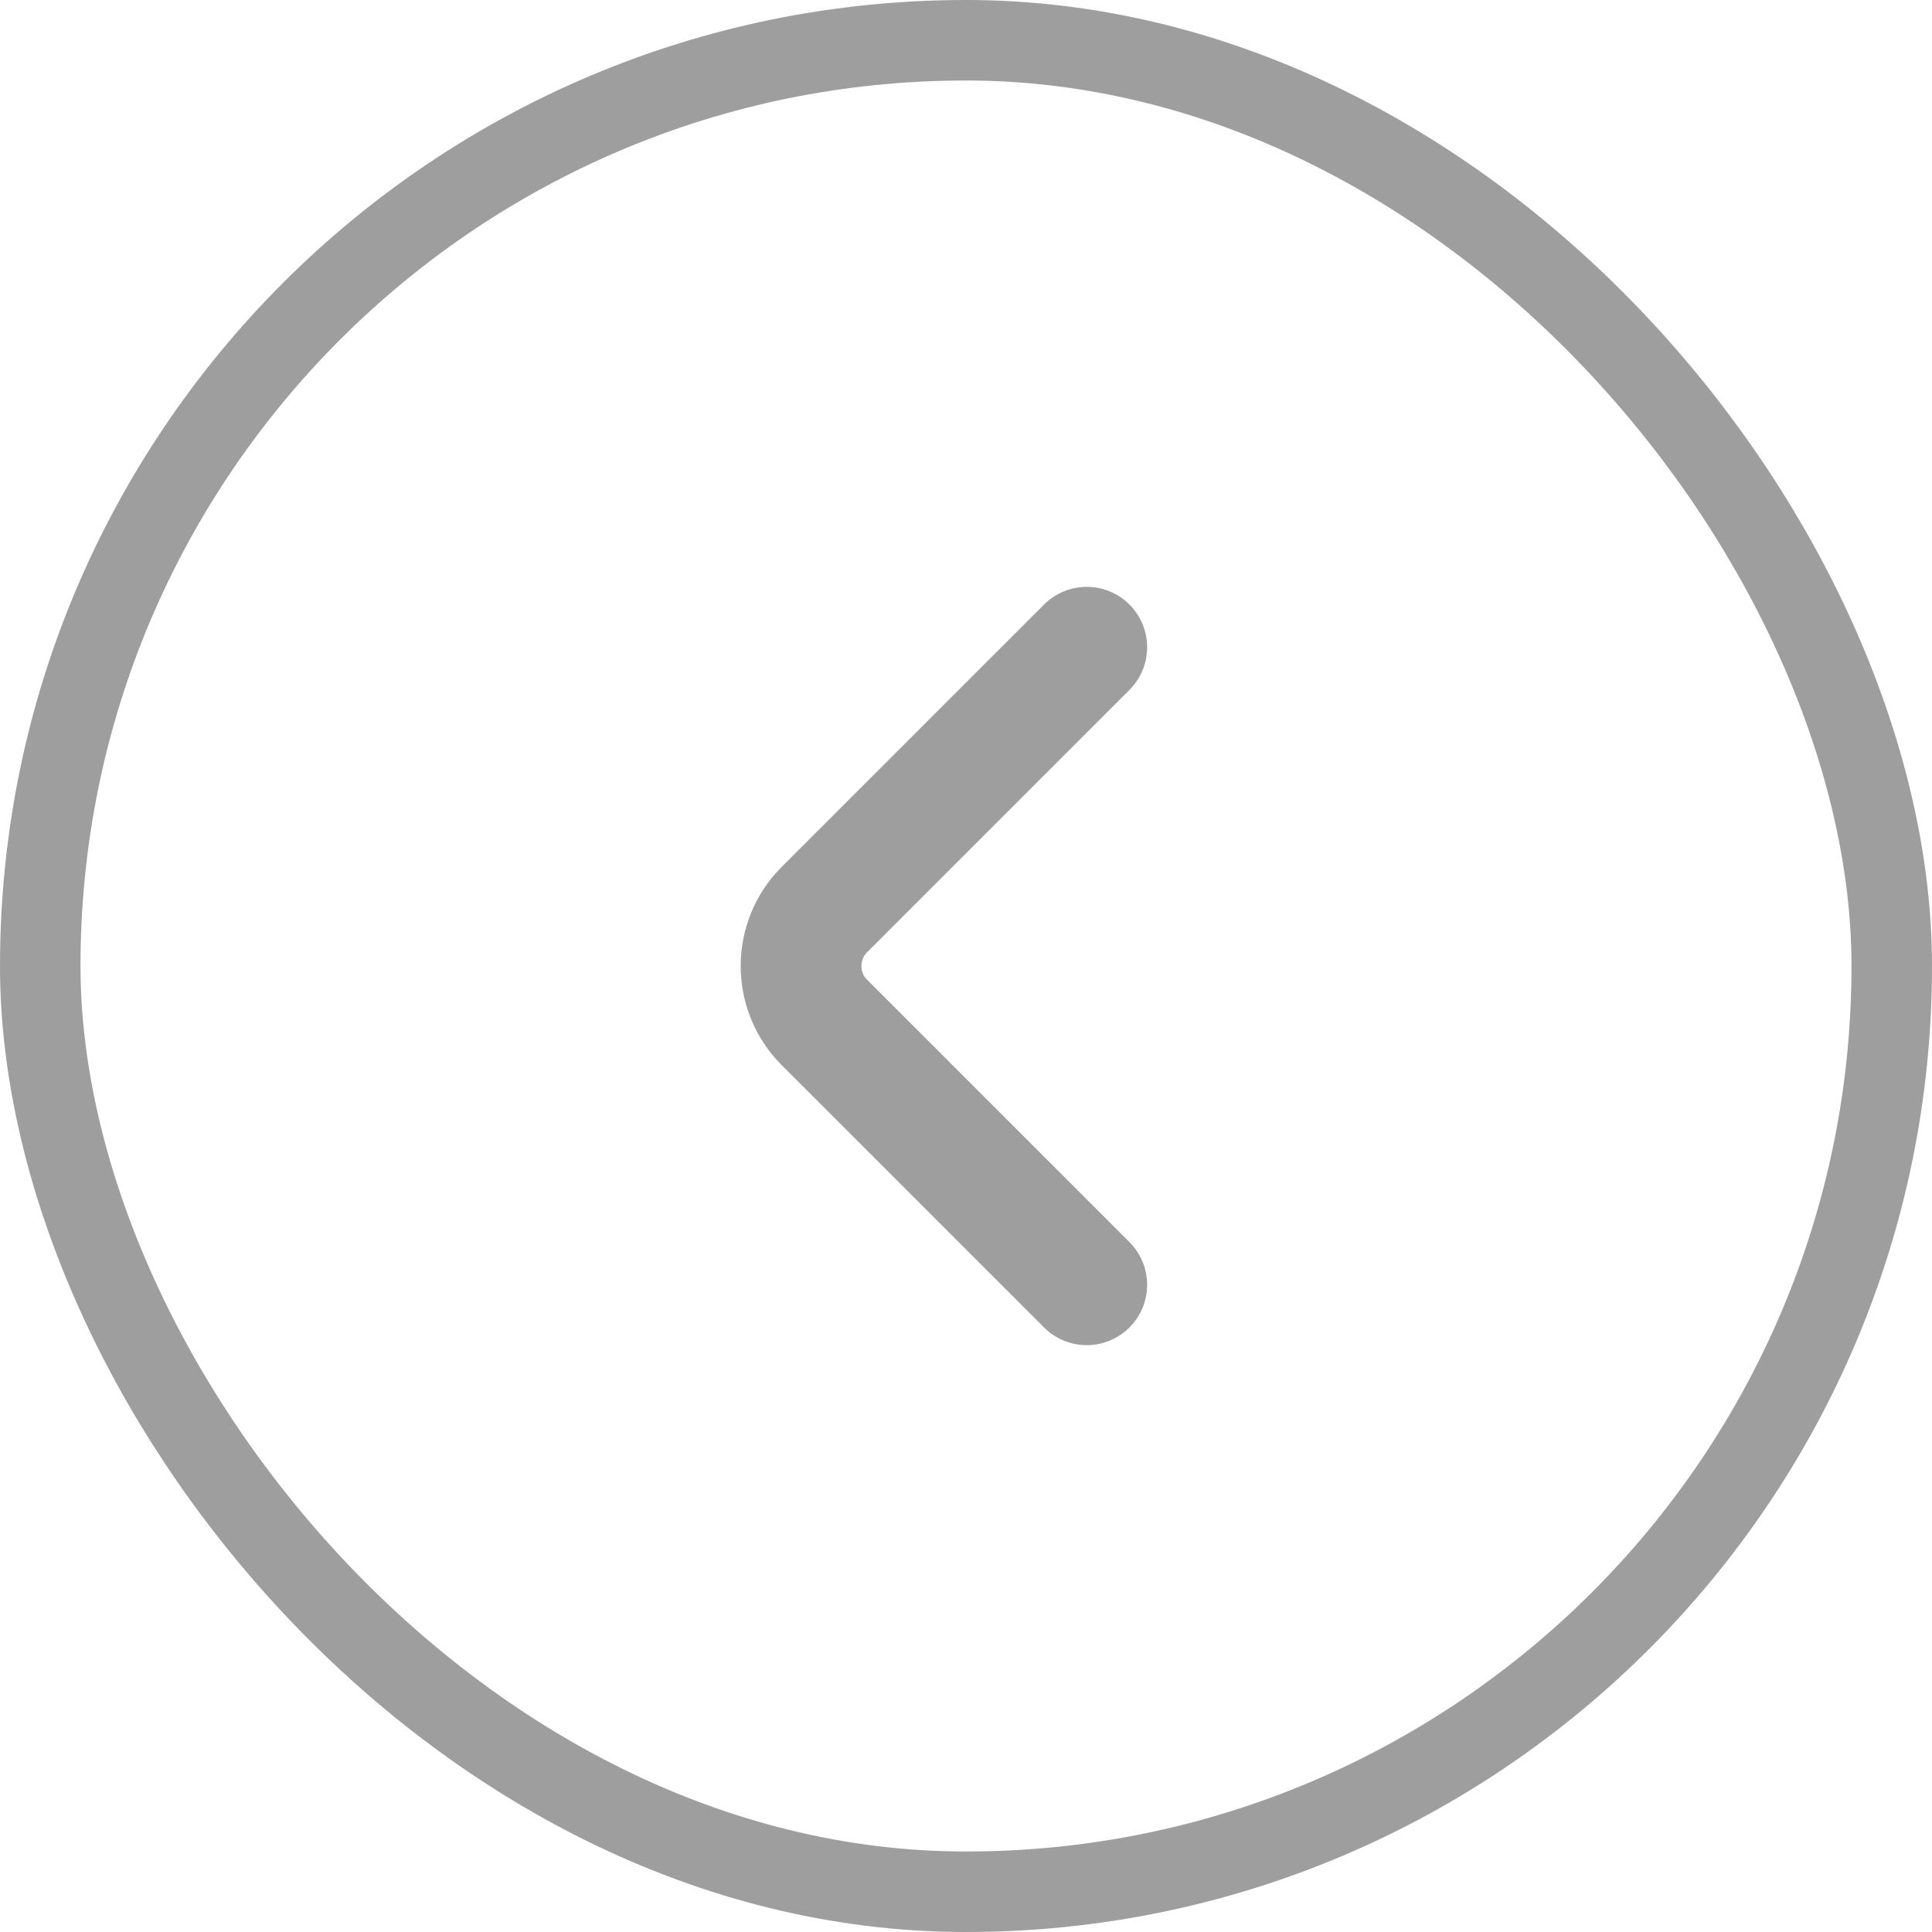 <svg width="24" height="24" viewBox="0 0 24 24" fill="none" xmlns="http://www.w3.org/2000/svg">
<rect x="0.5" y="0.5" width="23" height="23" rx="11.5" stroke="#9E9E9E"/>
<path d="M13.5 15.96L10.24 12.7C9.855 12.315 9.855 11.685 10.24 11.3L13.5 8.04" stroke="#9E9E9E" stroke-width="1.5" stroke-miterlimit="10" stroke-linecap="round" stroke-linejoin="round"/>
</svg>
